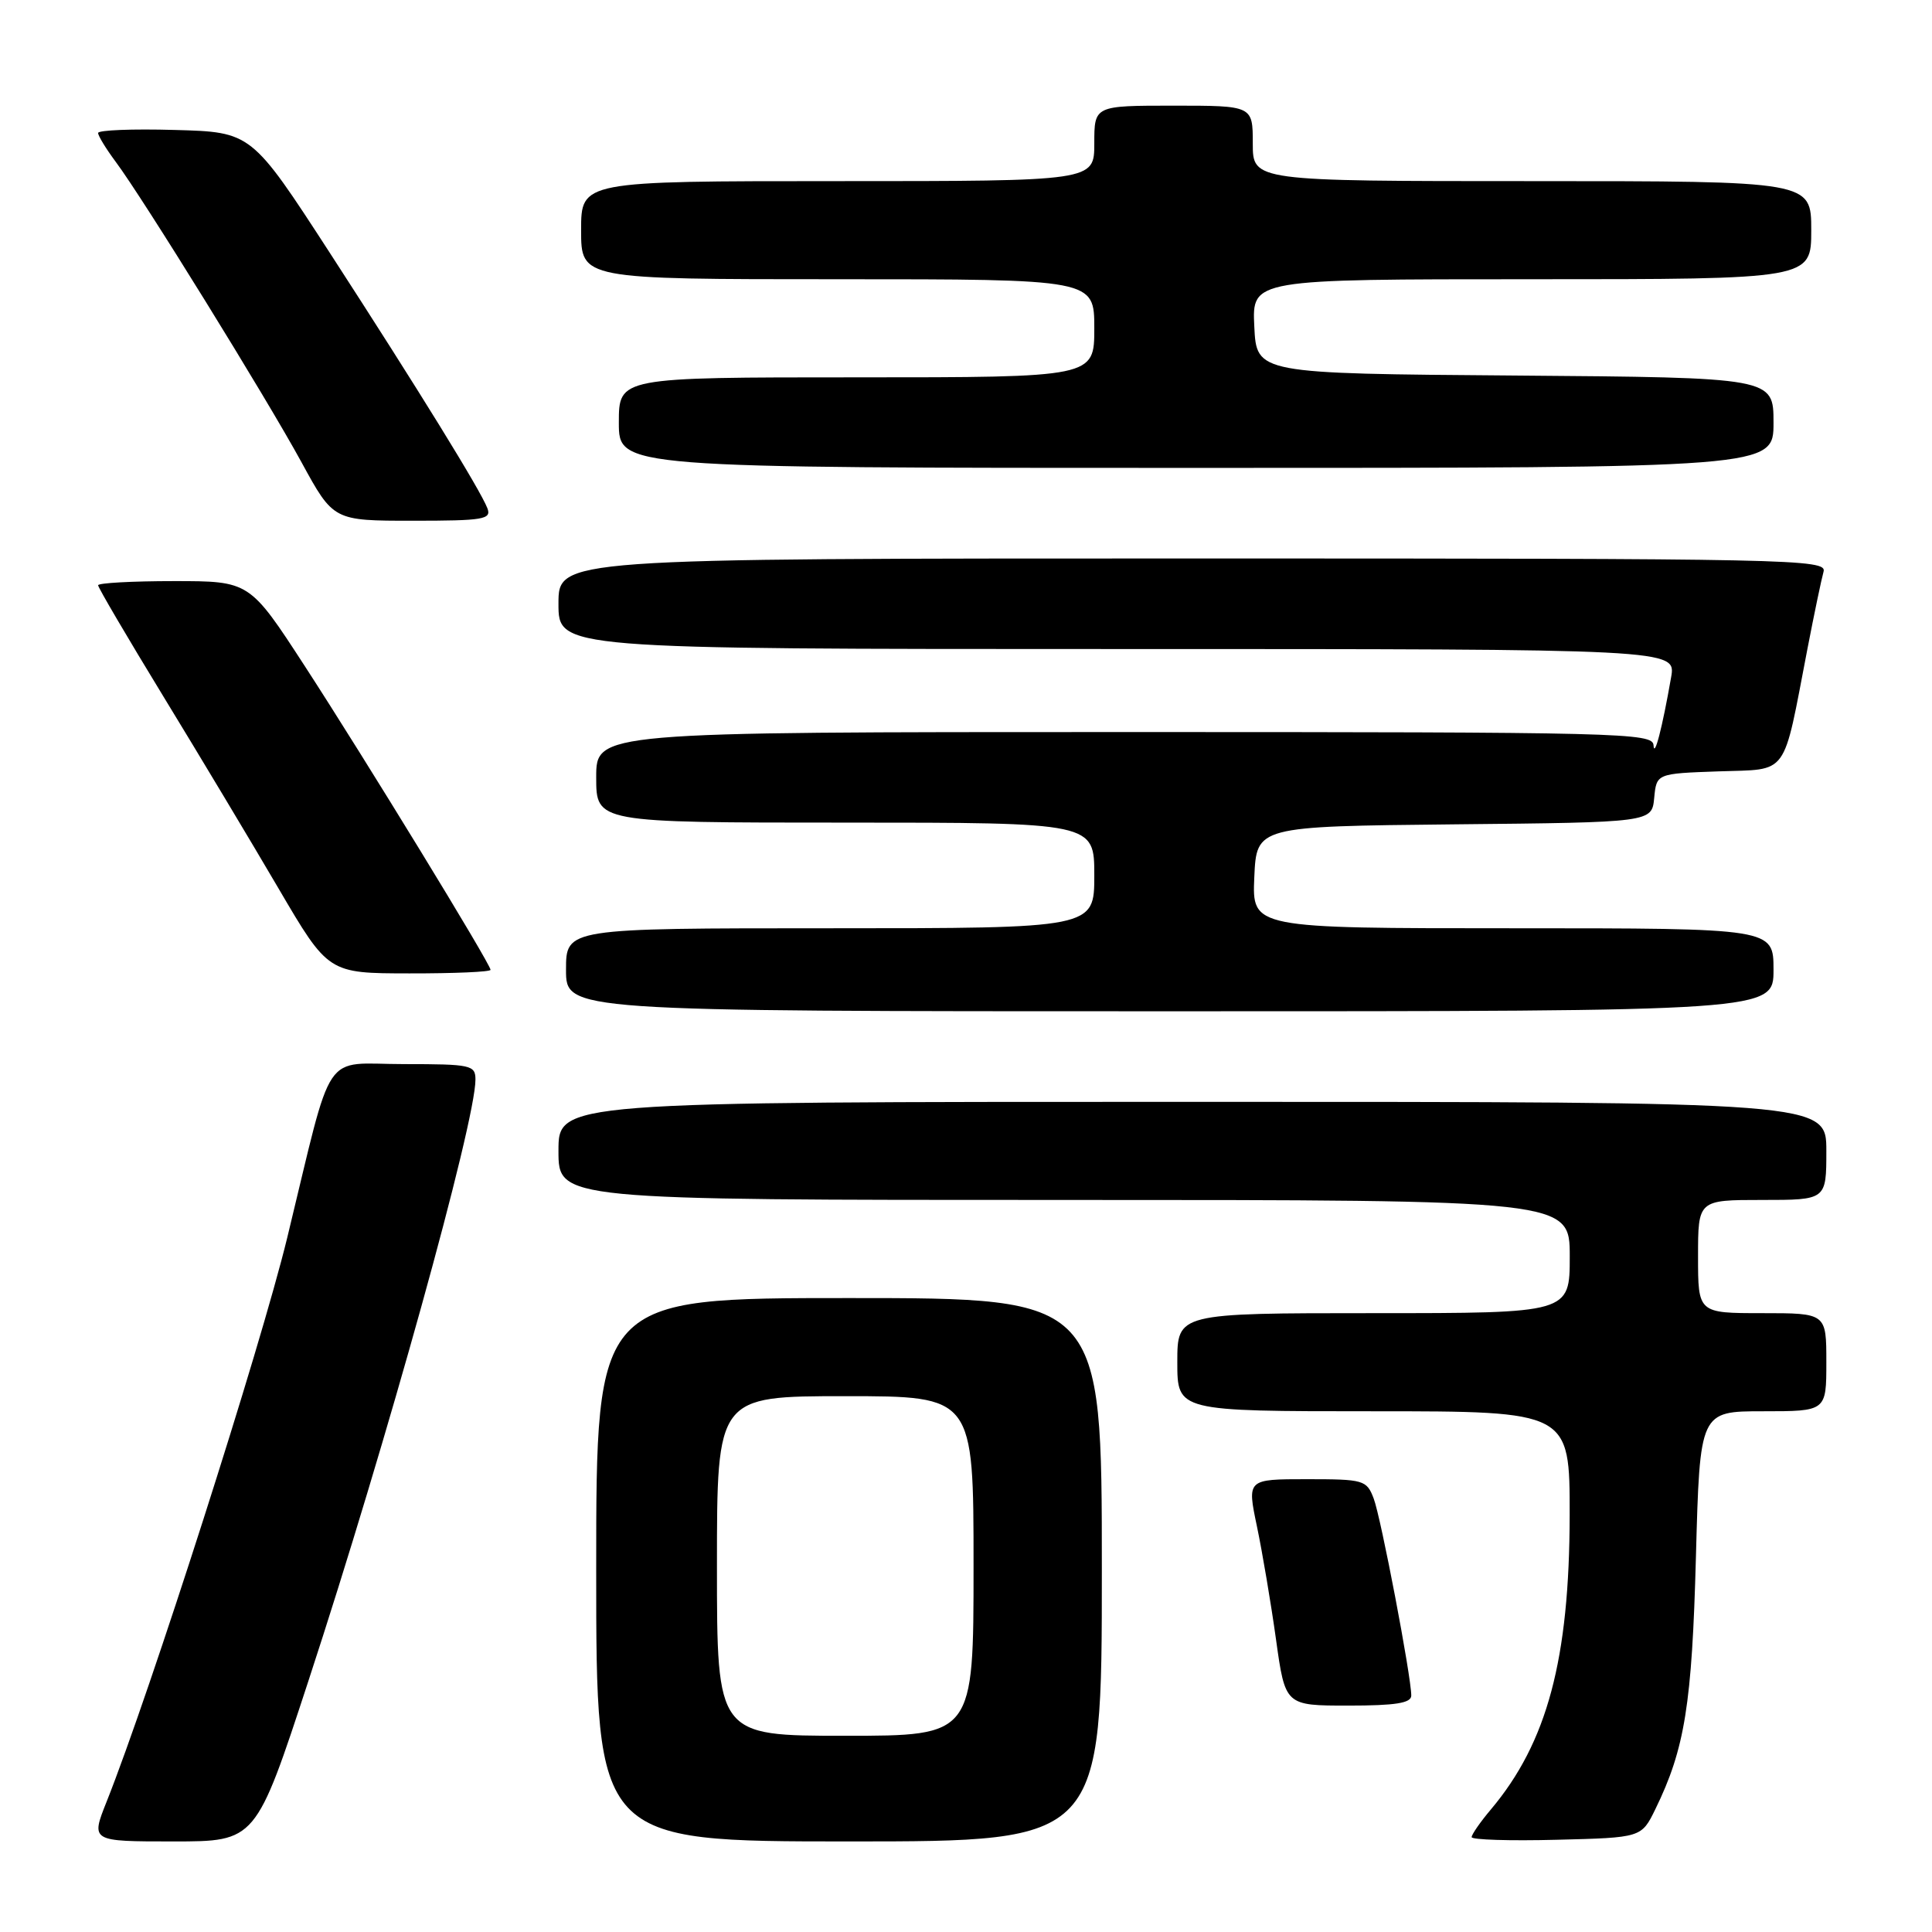 <?xml version="1.0" encoding="UTF-8" standalone="no"?>
<!DOCTYPE svg PUBLIC "-//W3C//DTD SVG 1.1//EN" "http://www.w3.org/Graphics/SVG/1.1/DTD/svg11.dtd" >
<svg xmlns="http://www.w3.org/2000/svg" xmlns:xlink="http://www.w3.org/1999/xlink" version="1.1" viewBox="0 0 256 256">
 <g >
 <path fill="currentColor"
d=" M 40.86 222.75 C 51.23 191.11 63.00 148.73 63.00 143.05 C 63.00 141.13 62.41 141.00 53.58 141.00 C 42.52 141.00 44.28 138.39 38.06 164.00 C 34.52 178.56 19.87 224.31 14.12 238.75 C 12.03 244.00 12.03 244.00 22.97 244.00 C 33.90 244.00 33.90 244.00 40.86 222.75 Z  M 146.00 208.00 C 146.00 172.00 146.00 172.00 112.50 172.00 C 79.00 172.00 79.00 172.00 79.00 208.00 C 79.00 244.00 79.00 244.00 112.50 244.00 C 146.00 244.00 146.00 244.00 146.00 208.00 Z  M 219.35 239.71 C 223.25 231.73 224.20 225.82 224.72 206.25 C 225.24 187.00 225.24 187.00 233.62 187.00 C 242.00 187.00 242.00 187.00 242.00 180.50 C 242.00 174.00 242.00 174.00 233.50 174.00 C 225.00 174.00 225.00 174.00 225.00 166.50 C 225.00 159.00 225.00 159.00 233.50 159.00 C 242.00 159.00 242.00 159.00 242.00 152.50 C 242.00 146.00 242.00 146.00 158.00 146.00 C 74.00 146.00 74.00 146.00 74.00 152.50 C 74.00 159.00 74.00 159.00 141.00 159.00 C 208.00 159.00 208.00 159.00 208.00 166.50 C 208.00 174.00 208.00 174.00 182.00 174.00 C 156.00 174.00 156.00 174.00 156.00 180.50 C 156.00 187.00 156.00 187.00 182.00 187.00 C 208.00 187.00 208.00 187.00 207.99 200.75 C 207.96 219.86 205.02 230.88 197.56 239.75 C 196.15 241.42 195.00 243.08 195.00 243.43 C 195.00 243.78 200.06 243.94 206.25 243.78 C 217.50 243.50 217.50 243.50 219.35 239.71 Z  M 187.00 224.67 C 187.00 222.14 182.99 201.11 182.02 198.56 C 181.09 196.11 180.71 196.00 173.15 196.00 C 165.24 196.00 165.24 196.00 166.55 202.25 C 167.27 205.69 168.41 212.44 169.08 217.25 C 170.30 226.00 170.30 226.00 178.65 226.00 C 184.92 226.00 187.00 225.67 187.00 224.67 Z  M 235.00 128.50 C 235.00 123.00 235.00 123.00 200.45 123.00 C 165.91 123.00 165.91 123.00 166.20 116.25 C 166.50 109.50 166.50 109.50 192.69 109.23 C 218.88 108.97 218.88 108.97 219.19 105.73 C 219.50 102.50 219.50 102.50 227.72 102.21 C 237.12 101.88 236.18 103.17 239.49 86.00 C 240.39 81.33 241.36 76.71 241.63 75.75 C 242.11 74.09 237.66 74.00 158.07 74.00 C 74.00 74.00 74.00 74.00 74.00 80.00 C 74.00 86.00 74.00 86.00 148.05 86.00 C 222.09 86.00 222.09 86.00 221.43 89.75 C 220.25 96.51 219.20 100.53 219.10 98.75 C 219.01 97.10 214.96 97.00 149.00 97.00 C 79.00 97.00 79.00 97.00 79.00 103.00 C 79.00 109.00 79.00 109.00 112.00 109.00 C 145.00 109.00 145.00 109.00 145.00 116.00 C 145.00 123.00 145.00 123.00 110.00 123.00 C 75.00 123.00 75.00 123.00 75.00 128.50 C 75.00 134.00 75.00 134.00 155.00 134.00 C 235.00 134.00 235.00 134.00 235.00 128.50 Z  M 65.00 128.51 C 65.00 127.74 48.41 100.61 40.38 88.25 C 33.07 77.00 33.07 77.00 23.03 77.00 C 17.51 77.00 13.00 77.25 13.00 77.55 C 13.00 77.86 16.90 84.50 21.66 92.30 C 26.43 100.11 33.29 111.55 36.91 117.73 C 43.50 128.97 43.50 128.97 54.25 128.98 C 60.16 128.99 65.00 128.78 65.00 128.51 Z  M 64.58 67.34 C 63.64 64.91 55.51 51.73 43.70 33.50 C 33.32 17.50 33.32 17.50 23.16 17.22 C 17.57 17.06 13.00 17.24 13.00 17.62 C 13.00 18.00 14.04 19.70 15.31 21.41 C 18.92 26.23 35.25 52.64 39.95 61.25 C 44.18 69.00 44.18 69.00 54.70 69.00 C 64.09 69.00 65.15 68.82 64.58 67.34 Z  M 235.00 56.01 C 235.00 50.03 235.00 50.03 200.75 49.76 C 166.50 49.50 166.50 49.50 166.20 43.25 C 165.90 37.00 165.90 37.00 202.95 37.00 C 240.00 37.00 240.00 37.00 240.00 30.50 C 240.00 24.00 240.00 24.00 203.00 24.00 C 166.00 24.00 166.00 24.00 166.00 19.00 C 166.00 14.00 166.00 14.00 155.50 14.00 C 145.00 14.00 145.00 14.00 145.00 19.00 C 145.00 24.00 145.00 24.00 111.00 24.00 C 77.00 24.00 77.00 24.00 77.00 30.50 C 77.00 37.00 77.00 37.00 111.00 37.00 C 145.00 37.00 145.00 37.00 145.00 43.50 C 145.00 50.00 145.00 50.00 113.50 50.00 C 82.00 50.00 82.00 50.00 82.00 56.00 C 82.00 62.00 82.00 62.00 158.50 62.00 C 235.00 62.00 235.00 62.00 235.00 56.01 Z  M 95.00 207.50 C 95.00 185.00 95.00 185.00 112.00 185.00 C 129.00 185.00 129.00 185.00 129.00 207.50 C 129.00 230.00 129.00 230.00 112.00 230.00 C 95.00 230.00 95.00 230.00 95.00 207.50 Z "/>
</g>
</svg>